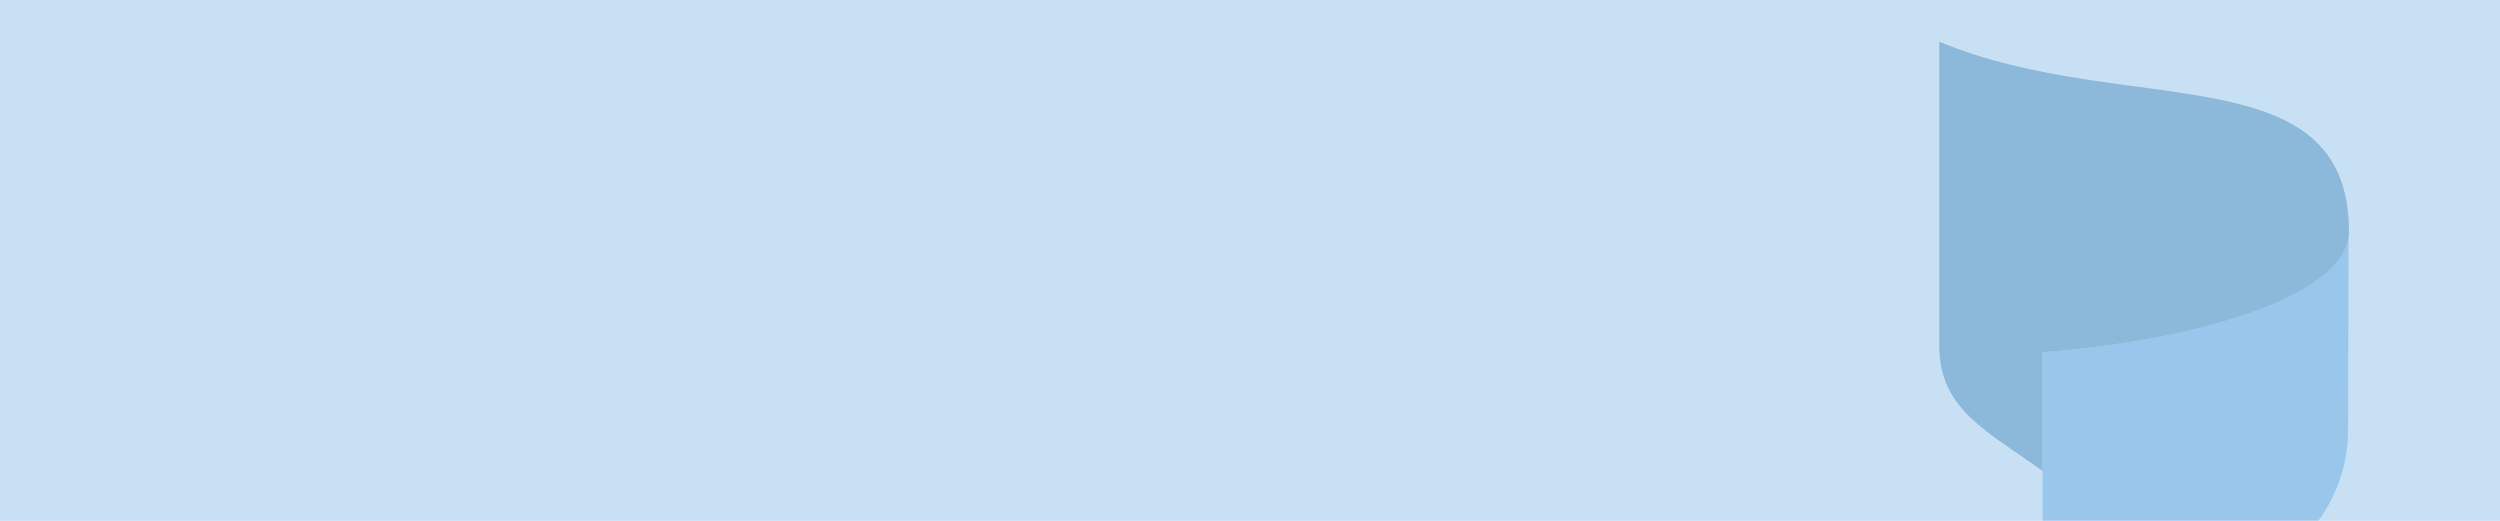 <svg width="1440" height="300" viewBox="0 0 1440 300" fill="none" xmlns="http://www.w3.org/2000/svg">
<g clip-path="url(#clip0_974_15892)">
<rect width="1440" height="300" fill="#C7E0F4"/>
<g opacity="0.3">
<path fill-rule="evenodd" clip-rule="evenodd" d="M1352.76 136.637L1352.48 247.736C1352.31 310.704 1287.74 360.741 1176.56 361.001V202.876C1274.88 195.122 1348.26 168.609 1352.76 136.637Z" fill="#2B88D8"/>
<path fill-rule="evenodd" clip-rule="evenodd" d="M1353 133.561C1353 166.962 1278.04 194.905 1176.56 202.919V271.303C1145.15 248.581 1117 236.061 1117 199.064V24C1223.72 68.557 1353 30.044 1353 133.561Z" fill="#005A9E"/>
</g>
</g>
<defs>
<clipPath id="clip0_974_15892">
<rect width="1440" height="300" fill="white"/>
</clipPath>
</defs>
</svg>
